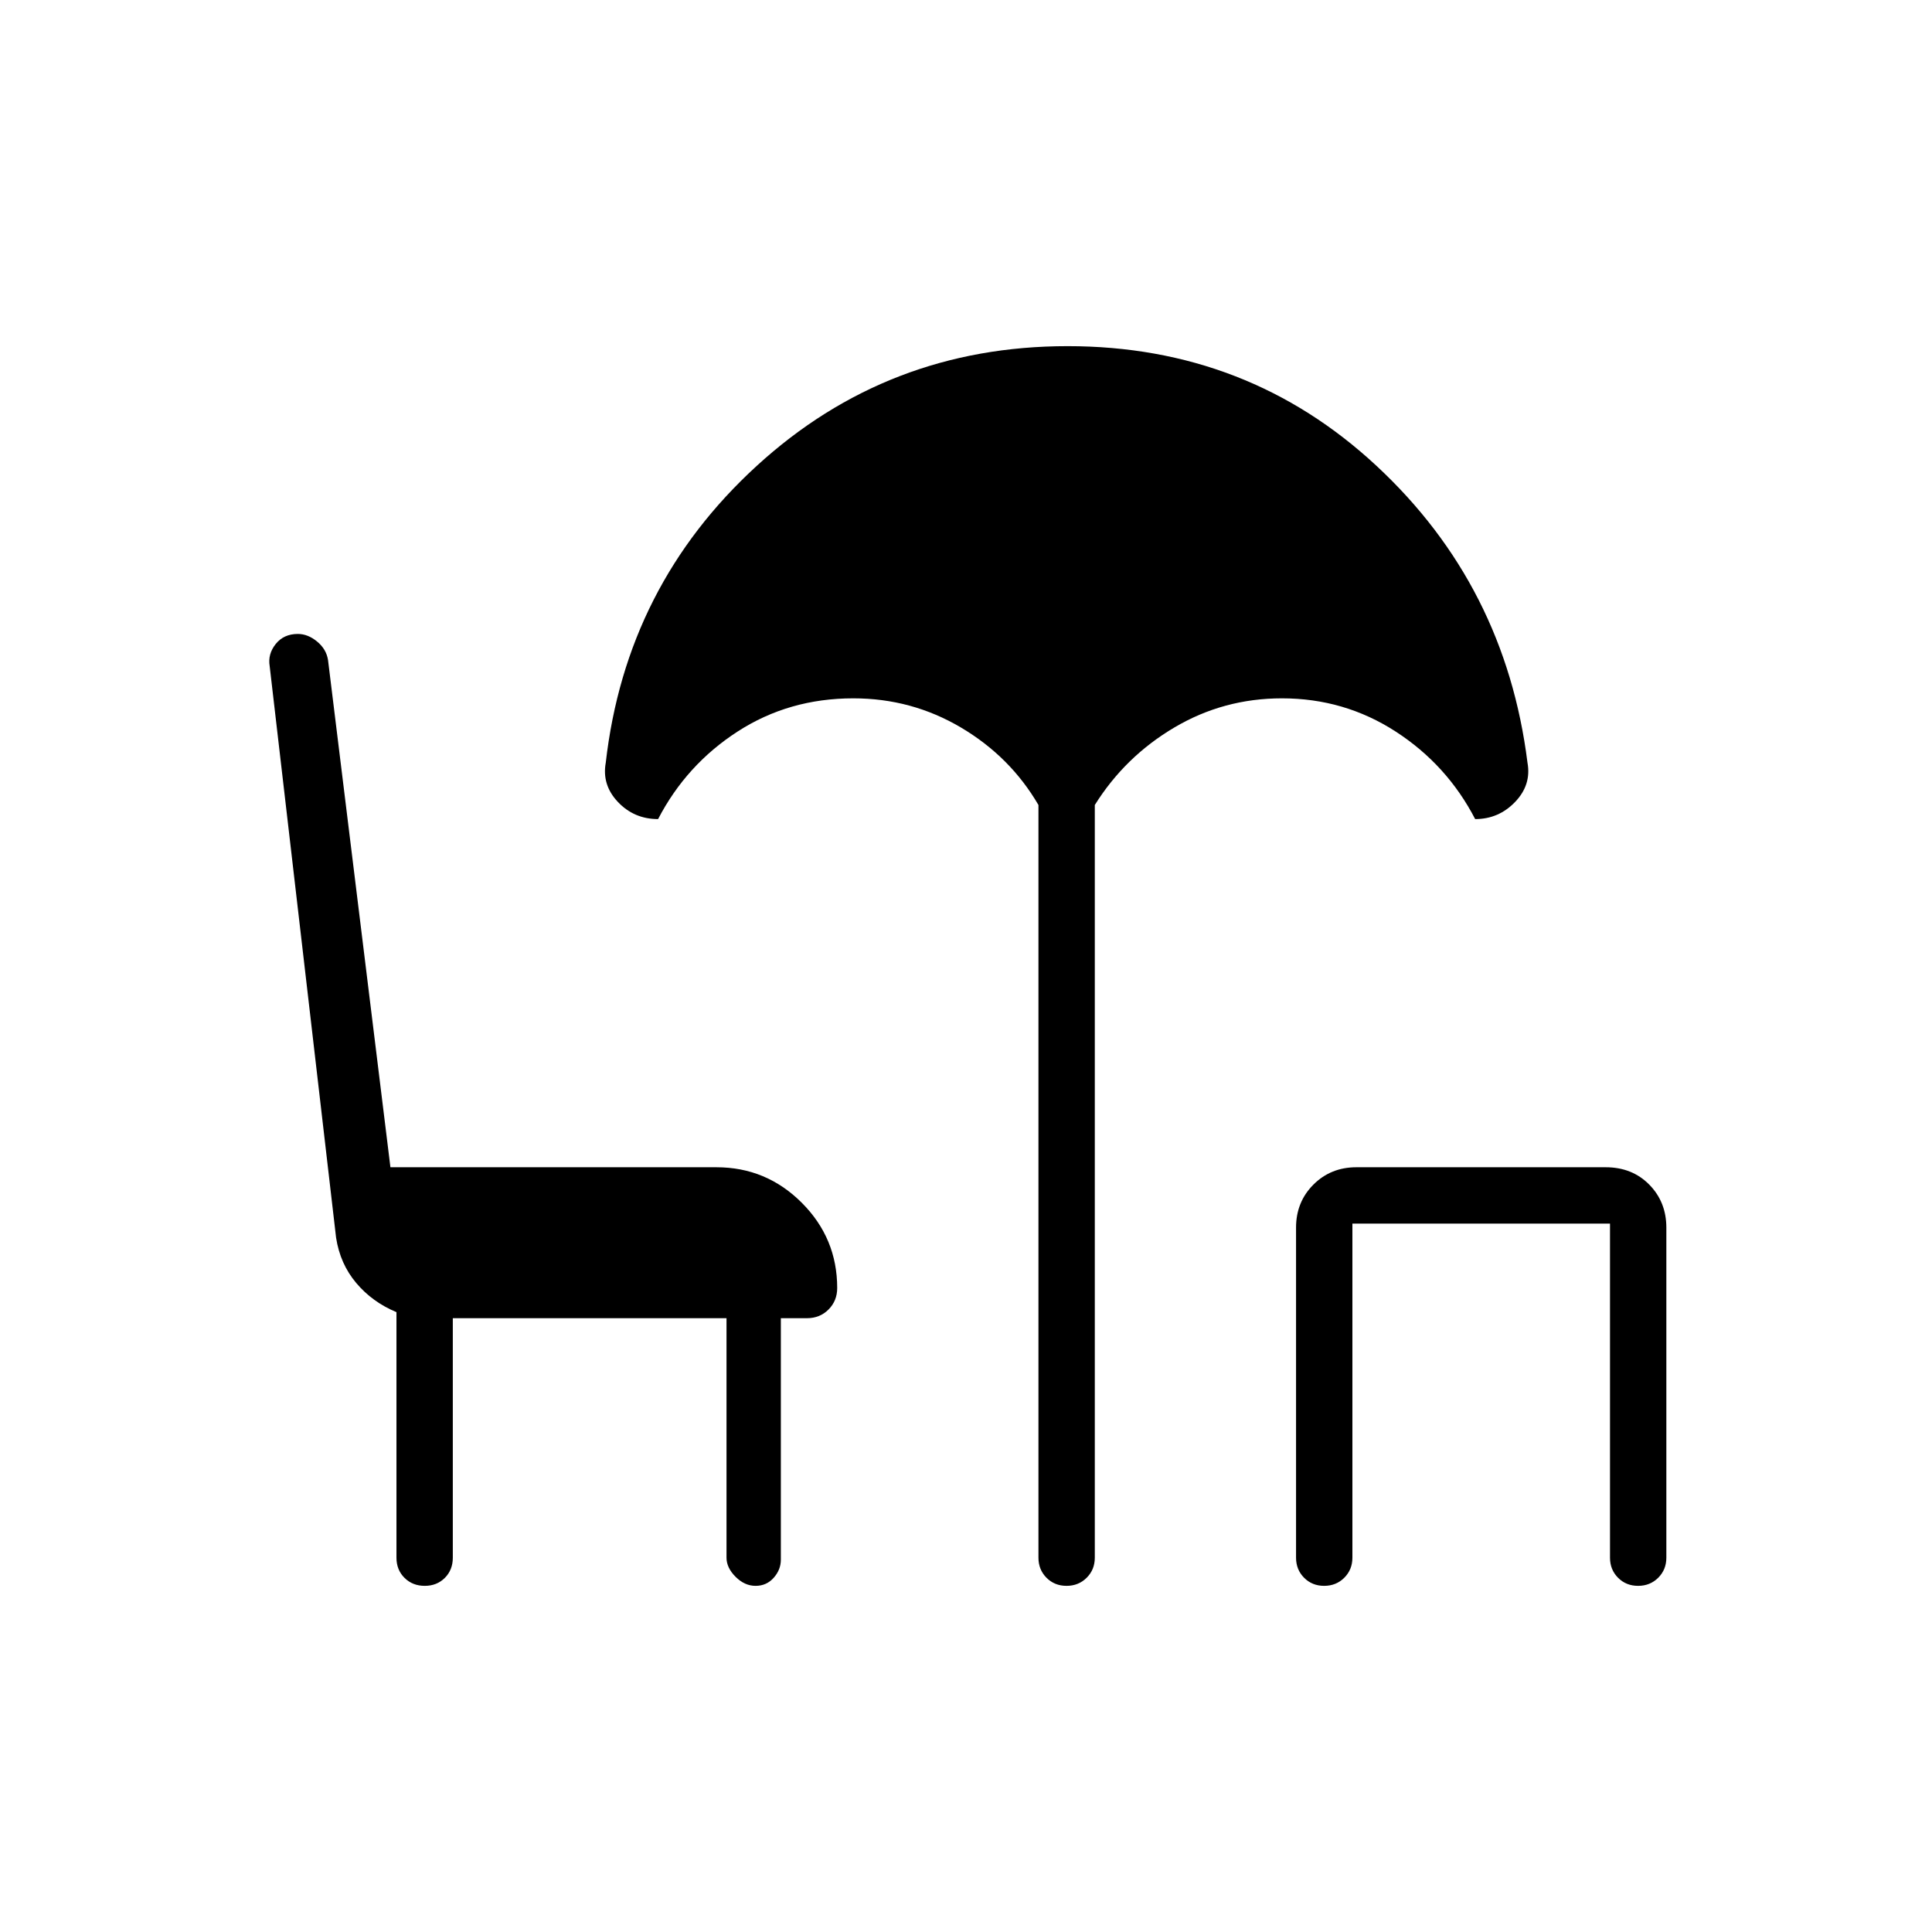 <svg xmlns="http://www.w3.org/2000/svg" height="24" viewBox="0 -960 960 960" width="24"><path d="M211.05-172q-6.05 0-10.05-3.97-4-3.96-4-10.03v-122q-12-5-20-14.5T167-345l-33-284q-1-6 3-11t11-5q5 0 9.58 3.79 4.59 3.79 5.42 9.21l31 252h162q24.75 0 42.38 17.62Q416-344.75 416-320q0 6.37-4.31 10.69Q407.38-305 401-305h-13v120q0 5-3.56 9t-9 4q-5.44 0-9.94-4.5-4.5-4.5-4.5-9.5v-119H225v119q0 6.07-3.95 10.03-3.96 3.97-10 3.97Zm318.91 0q-5.96 0-9.96-4.02-4-4.03-4-9.98v-374q-14-24-38.5-38.5T424-613q-32 0-57.5 16.5T327-553q-11.91 0-19.96-8.5Q299-570 301-581q10-88 75-147.5T530.5-788q89.5 0 153.5 59.5T759-581q2 11-6.17 19.5-8.16 8.5-19.83 8.5-14-27-39.5-43.5T637-613q-29 0-53.5 14.5T544-560v374q0 5.95-4.04 9.98-4.03 4.02-10 4.02Zm128 0q-5.96 0-9.96-4.02-4-4.03-4-9.98v-164q0-12.75 8.63-21.38Q661.25-380 674-380h123.84q13.16 0 21.66 8.62 8.5 8.63 8.5 21.38v164q0 5.95-4.04 9.98-4.03 4.02-10 4.02-5.96 0-9.96-4.02-4-4.03-4-9.98v-166H672v166q0 5.95-4.04 9.98-4.03 4.02-10 4.02Z"/></svg>
